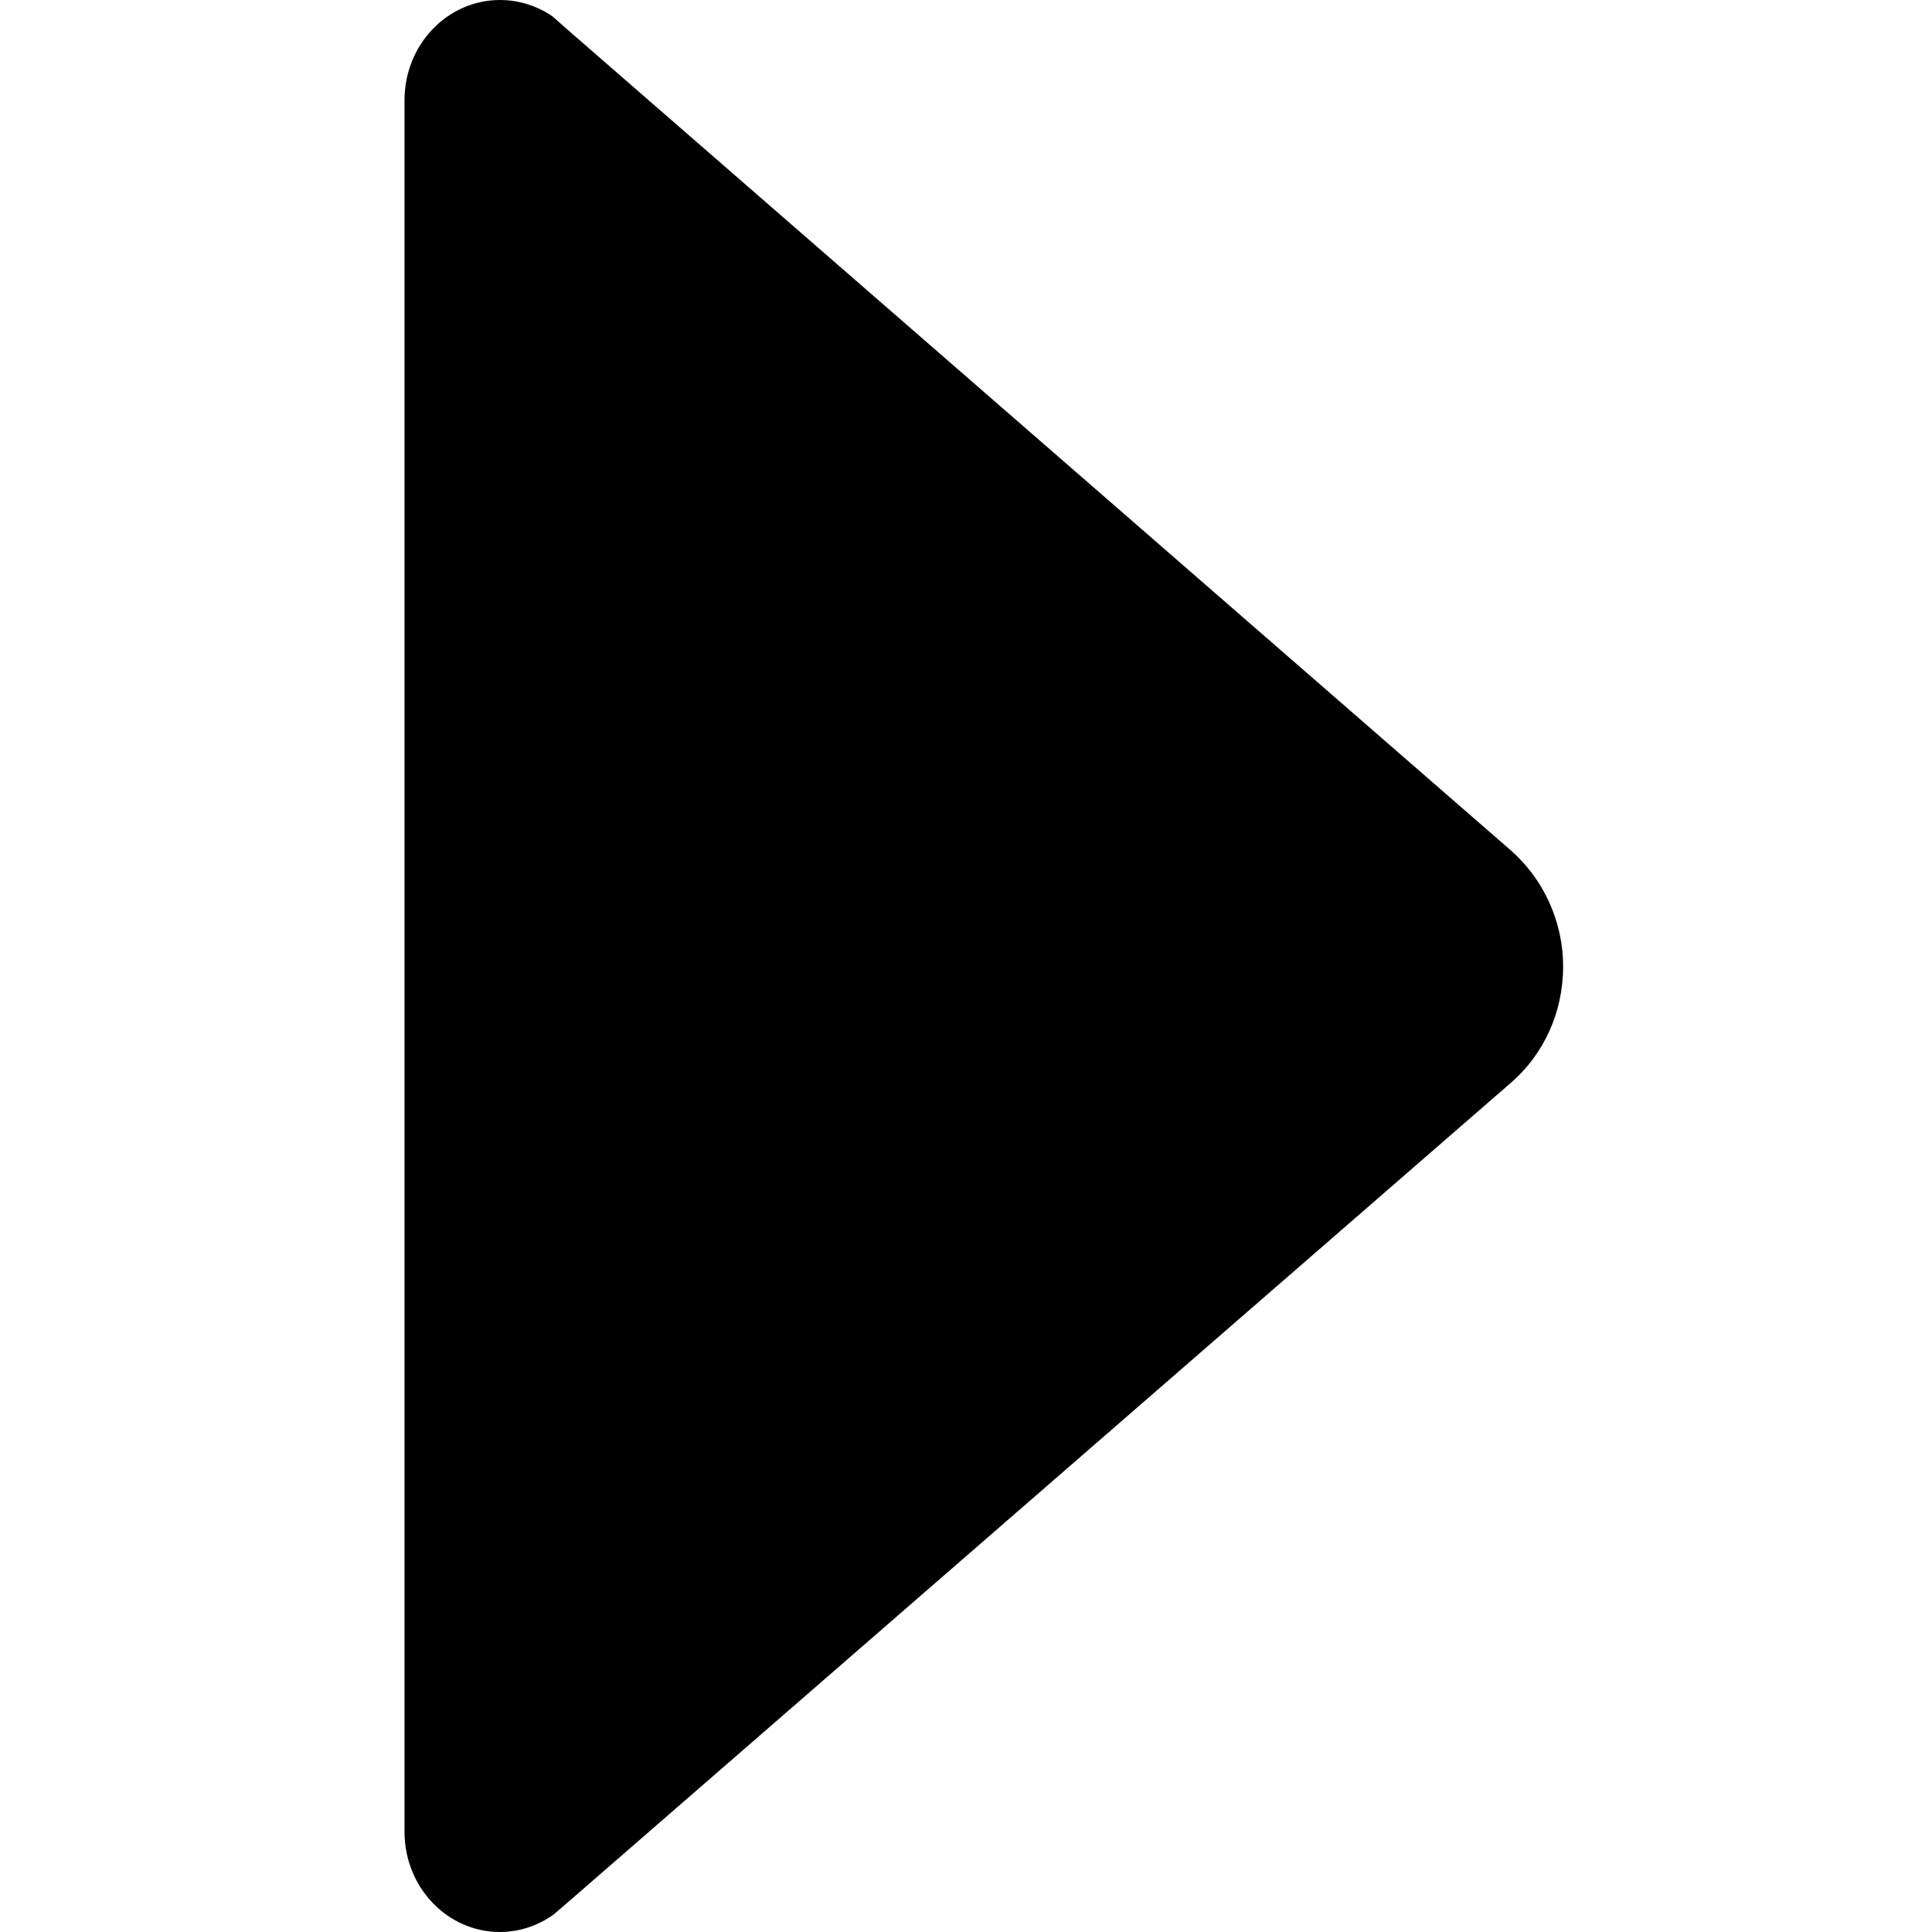 <?xml version="1.0" encoding="utf-8"?>
<!-- Generator: Adobe Illustrator 26.0.0, SVG Export Plug-In . SVG Version: 6.00 Build 0)  -->
<svg version="1.1" id="Layer_1" xmlns="http://www.w3.org/2000/svg" xmlns:xlink="http://www.w3.org/1999/xlink" x="0px" y="0px"
	 viewBox="0 0 320 320" style="enable-background:new 0 0 320 320;" xml:space="preserve">
<path d="M91.7,317.1l2.1-1.8l156.5-136c5.3-4.6,8.6-11.5,8.6-19.2c0-7.7-3.4-14.6-8.6-19.2L94.1,5l-2.6-2.3C89,1,86,0,82.8,0
	C74.1,0,67,7.4,67,16.6v286.8c0,9.2,7.1,16.6,15.8,16.6C86.1,320,89.2,318.9,91.7,317.1z"/>
</svg>
